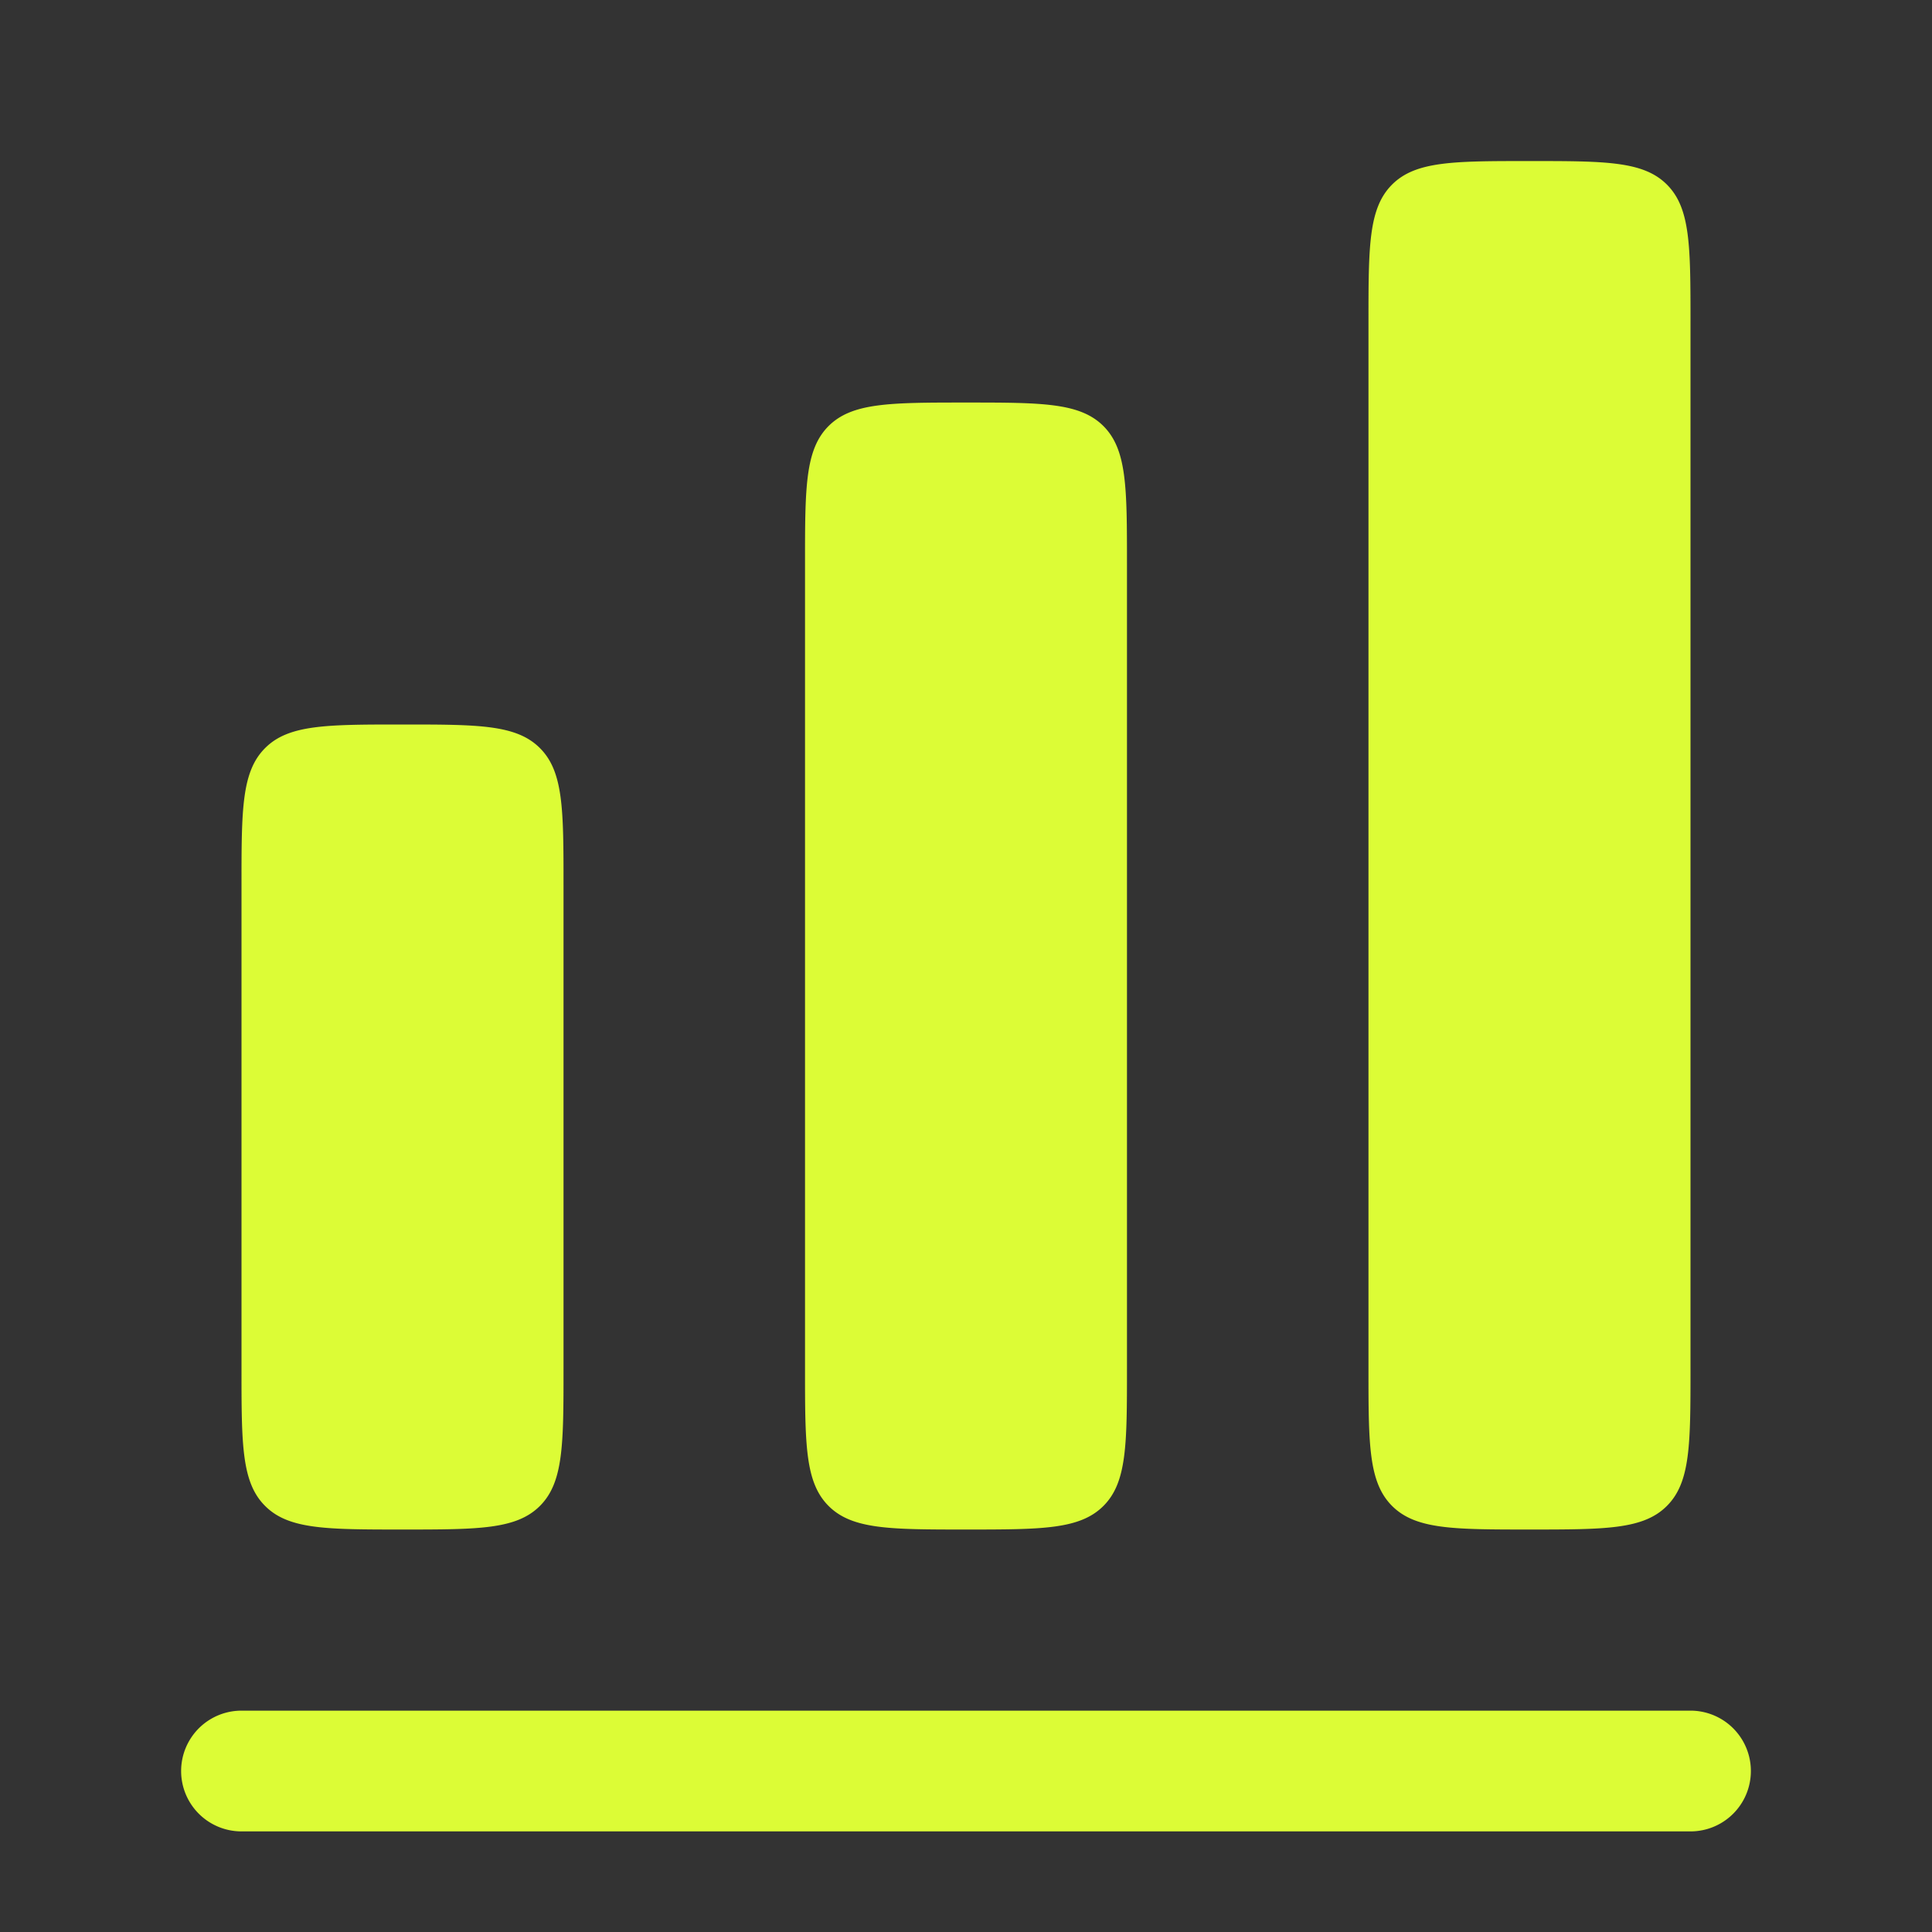 <svg xmlns="http://www.w3.org/2000/svg" width="28" height="28" fill="none"><rect width="100%" height="100%" fill="#333333" stroke="none"/><path fill="#DCFC36" d="M20.175 2.675c-.342.342-.342.892-.342 1.992v15.166c0 1.1 0 1.65.342 1.992.342.342.892.342 1.992.342s1.65 0 1.991-.342c.342-.342.342-.892.342-1.991V4.667c0-1.1 0-1.65-.342-1.992-.341-.341-.891-.341-1.991-.341s-1.65 0-1.992.341zm-8.508 5.492c0-1.1 0-1.65.341-1.992.342-.341.892-.341 1.992-.341s1.65 0 1.992.341c.341.342.341.892.341 1.992v11.667c0 1.1 0 1.65-.341 1.991-.342.342-.892.342-1.992.342s-1.65 0-1.992-.342c-.341-.342-.341-.892-.341-1.991V8.167zm-7.825 2.675c-.342.342-.342.892-.342 1.992v7c0 1.1 0 1.65.342 1.991.341.342.891.342 1.991.342s1.65 0 1.992-.342c.342-.342.342-.892.342-1.991v-7c0-1.1 0-1.65-.342-1.992-.342-.342-.892-.342-1.992-.342s-1.65 0-1.991.342zM3.5 24.792a.875.875 0 0 0 0 1.75h21a.875.875 0 1 0 0-1.75h-21z"/></svg>